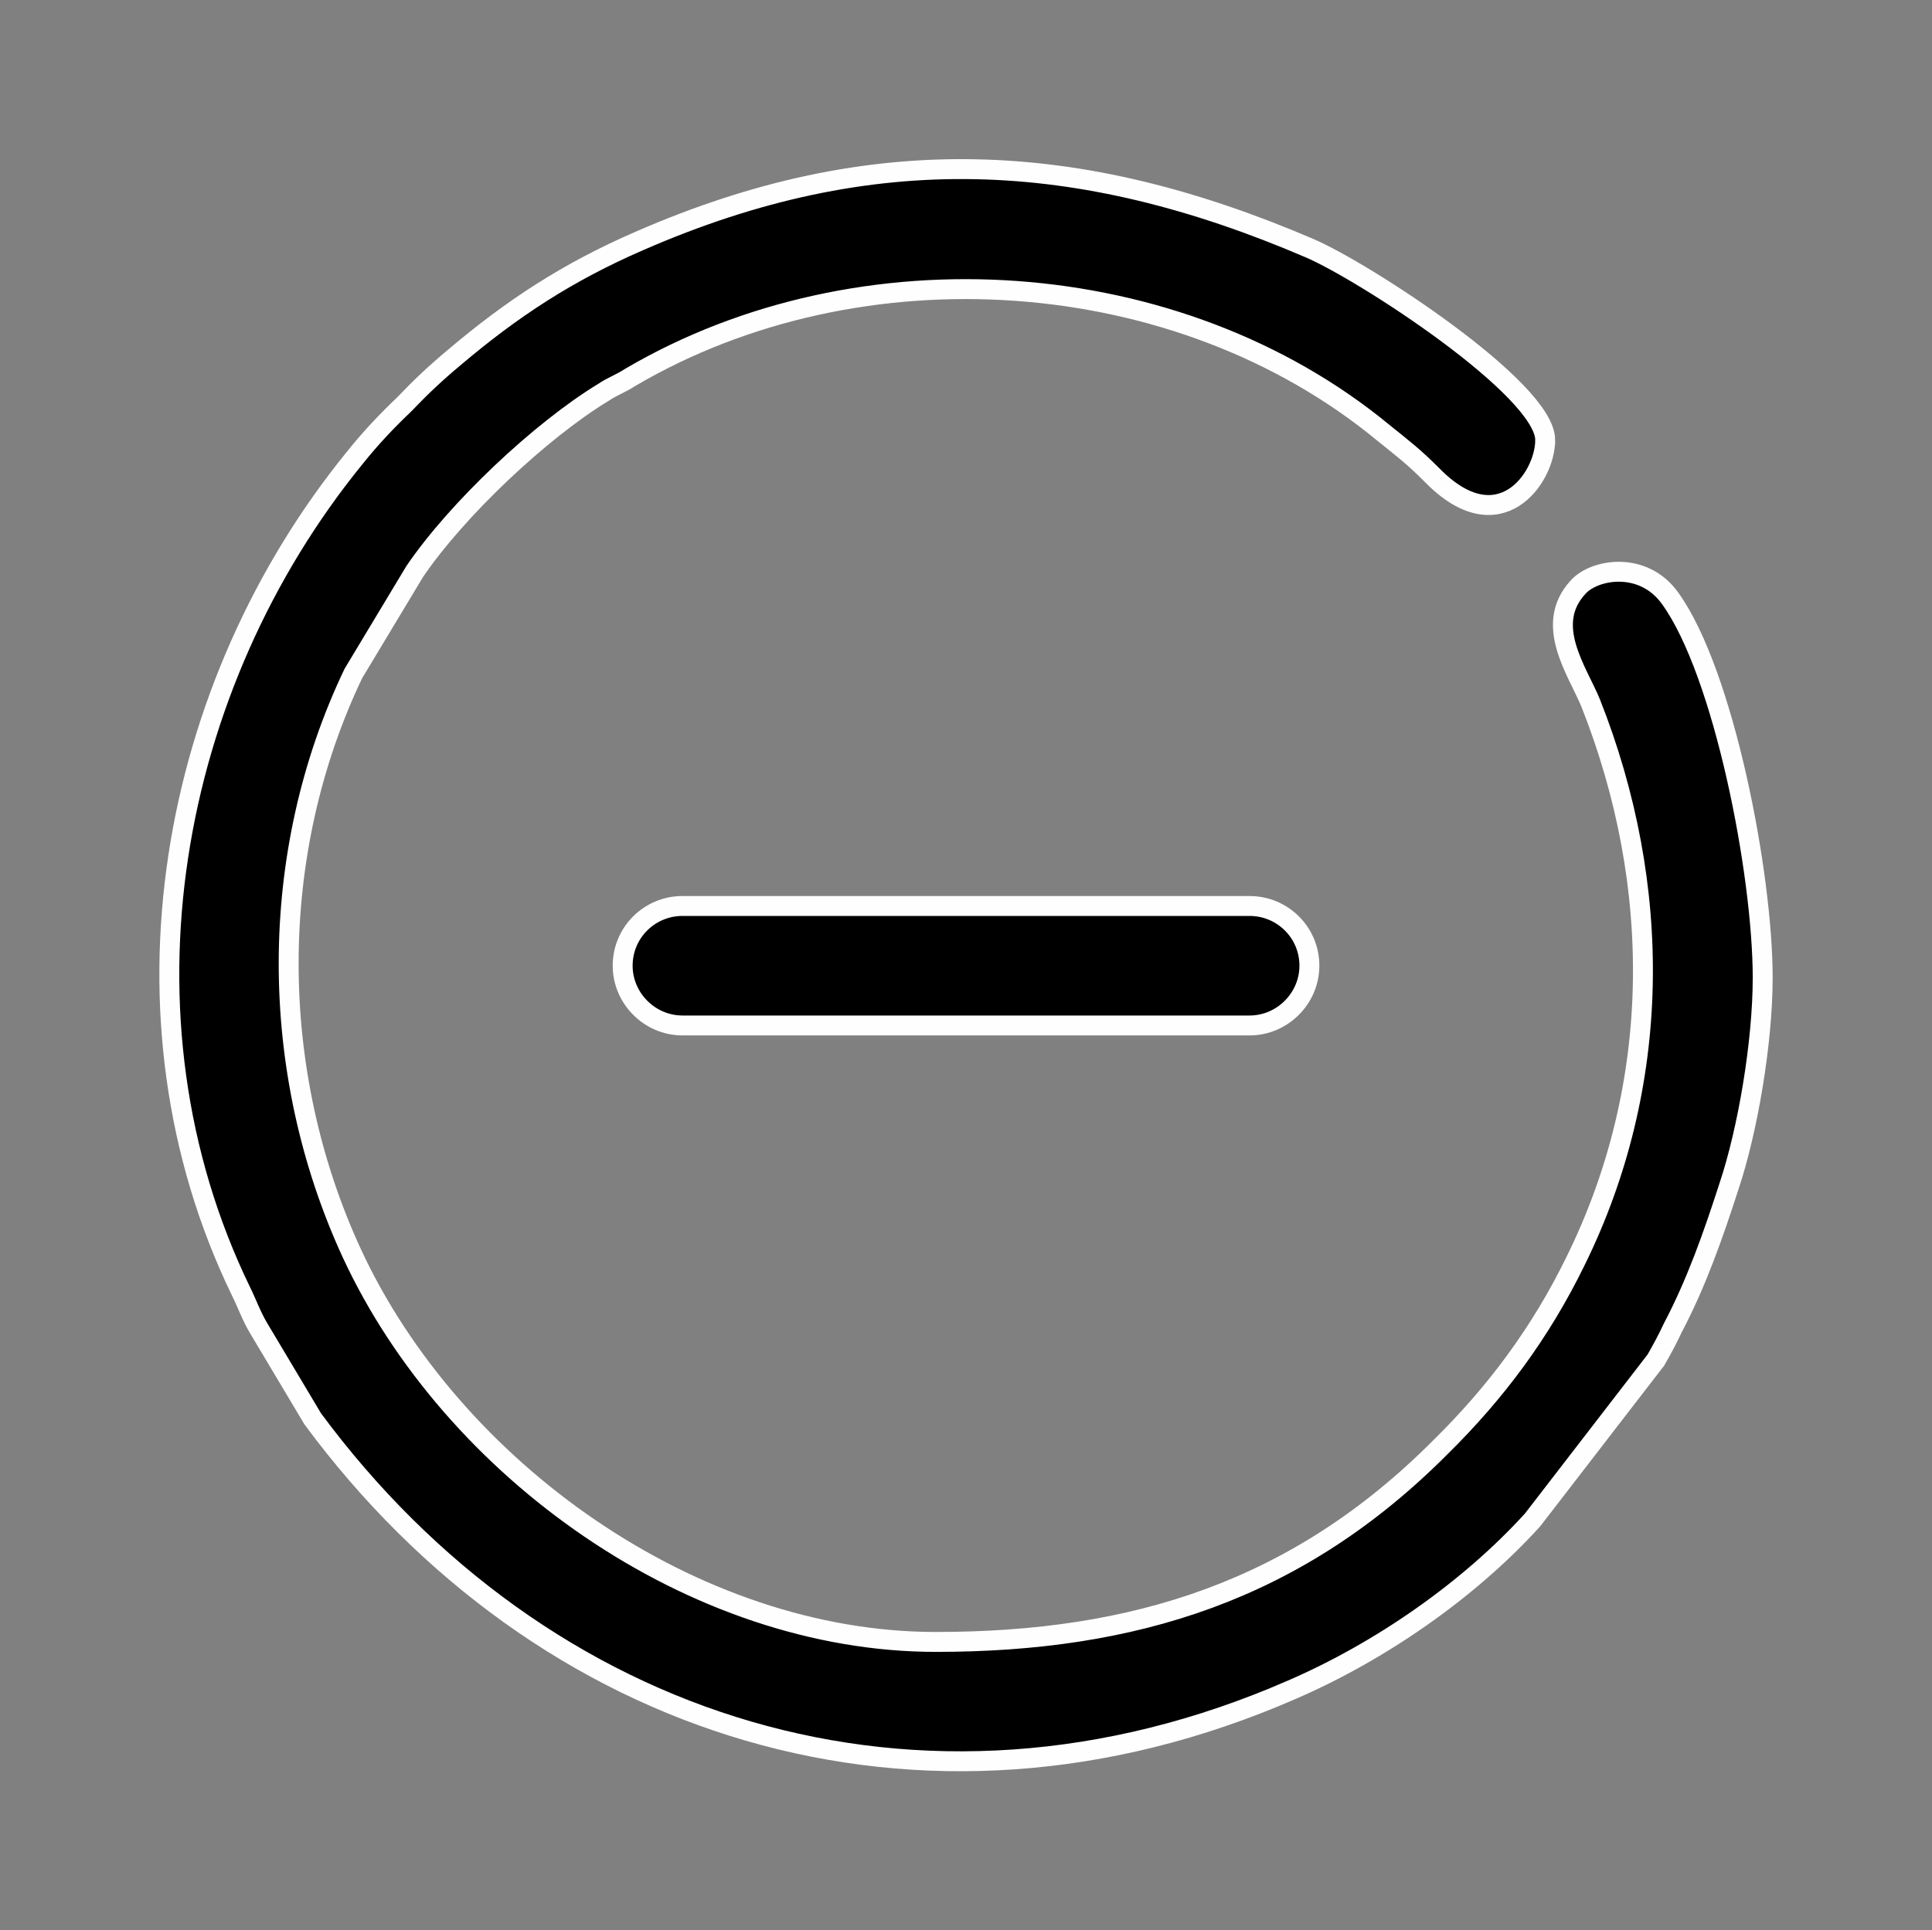 <?xml version="1.0" encoding="UTF-8"?>
<svg width="24.251mm" height="24.236mm" clip-rule="evenodd" fill-rule="evenodd" image-rendering="optimizeQuality" shape-rendering="geometricPrecision" text-rendering="geometricPrecision" version="1.1" viewBox="0 0 2425.122 2423.621" xml:space="preserve" xmlns="http://www.w3.org/2000/svg" xmlns:cc="http://creativecommons.org/ns#" xmlns:dc="http://purl.org/dc/elements/1.1/" xmlns:rdf="http://www.w3.org/1999/02/22-rdf-syntax-ns#"><rect x="0" y="0" width="2425.122" height="2423.621" fill="#808080" stroke="none"/>
 <defs>
  <style type="text/css">
   <![CDATA[
    .str0 {stroke:#FEFEFE;stroke-width:25}
    .fil0 {fill:black}
   ]]>
  </style>
 </defs>
 <g transform="translate(-4174.4 -5659.5)">
  <path class="fil0 str0" d="m5031 6797h712c41 0 75 33 75 75 0 41-34 75-75 75h-712c-41 0-75-34-75-75 0-42 34-75 75-75zm1083-585c0 48-58 130-142 44-24-24-35-32-61-53-258-213-657-239-945-70-14 9-22 11-34 19-79 48-184 147-237 225l-77 128c-108 226-108 498-2 728 126 272 429 488 733 488 249 0 454-64 634-245 69-68 125-143 169-233 109-221 110-471 19-701-17-41-59-98-16-145 20-23 82-34 116 14 67 93 116 345 116 476 0 82-19 192-42 261-20 62-41 122-71 179-6 13-13 26-21 40l-155 201c-80 88-191 165-302 213-467 204-942 48-1229-340l-68-114c-9-15-15-32-22-46-168-346-90-761 143-1047 20-25 40-46 62-67 20-21 39-39 63-59 72-61 142-107 232-146 293-128 552-115 841 9 68 29 296 177 296 241z" stroke="#fefefe" stroke-width="25"/>
 </g>
</svg>
